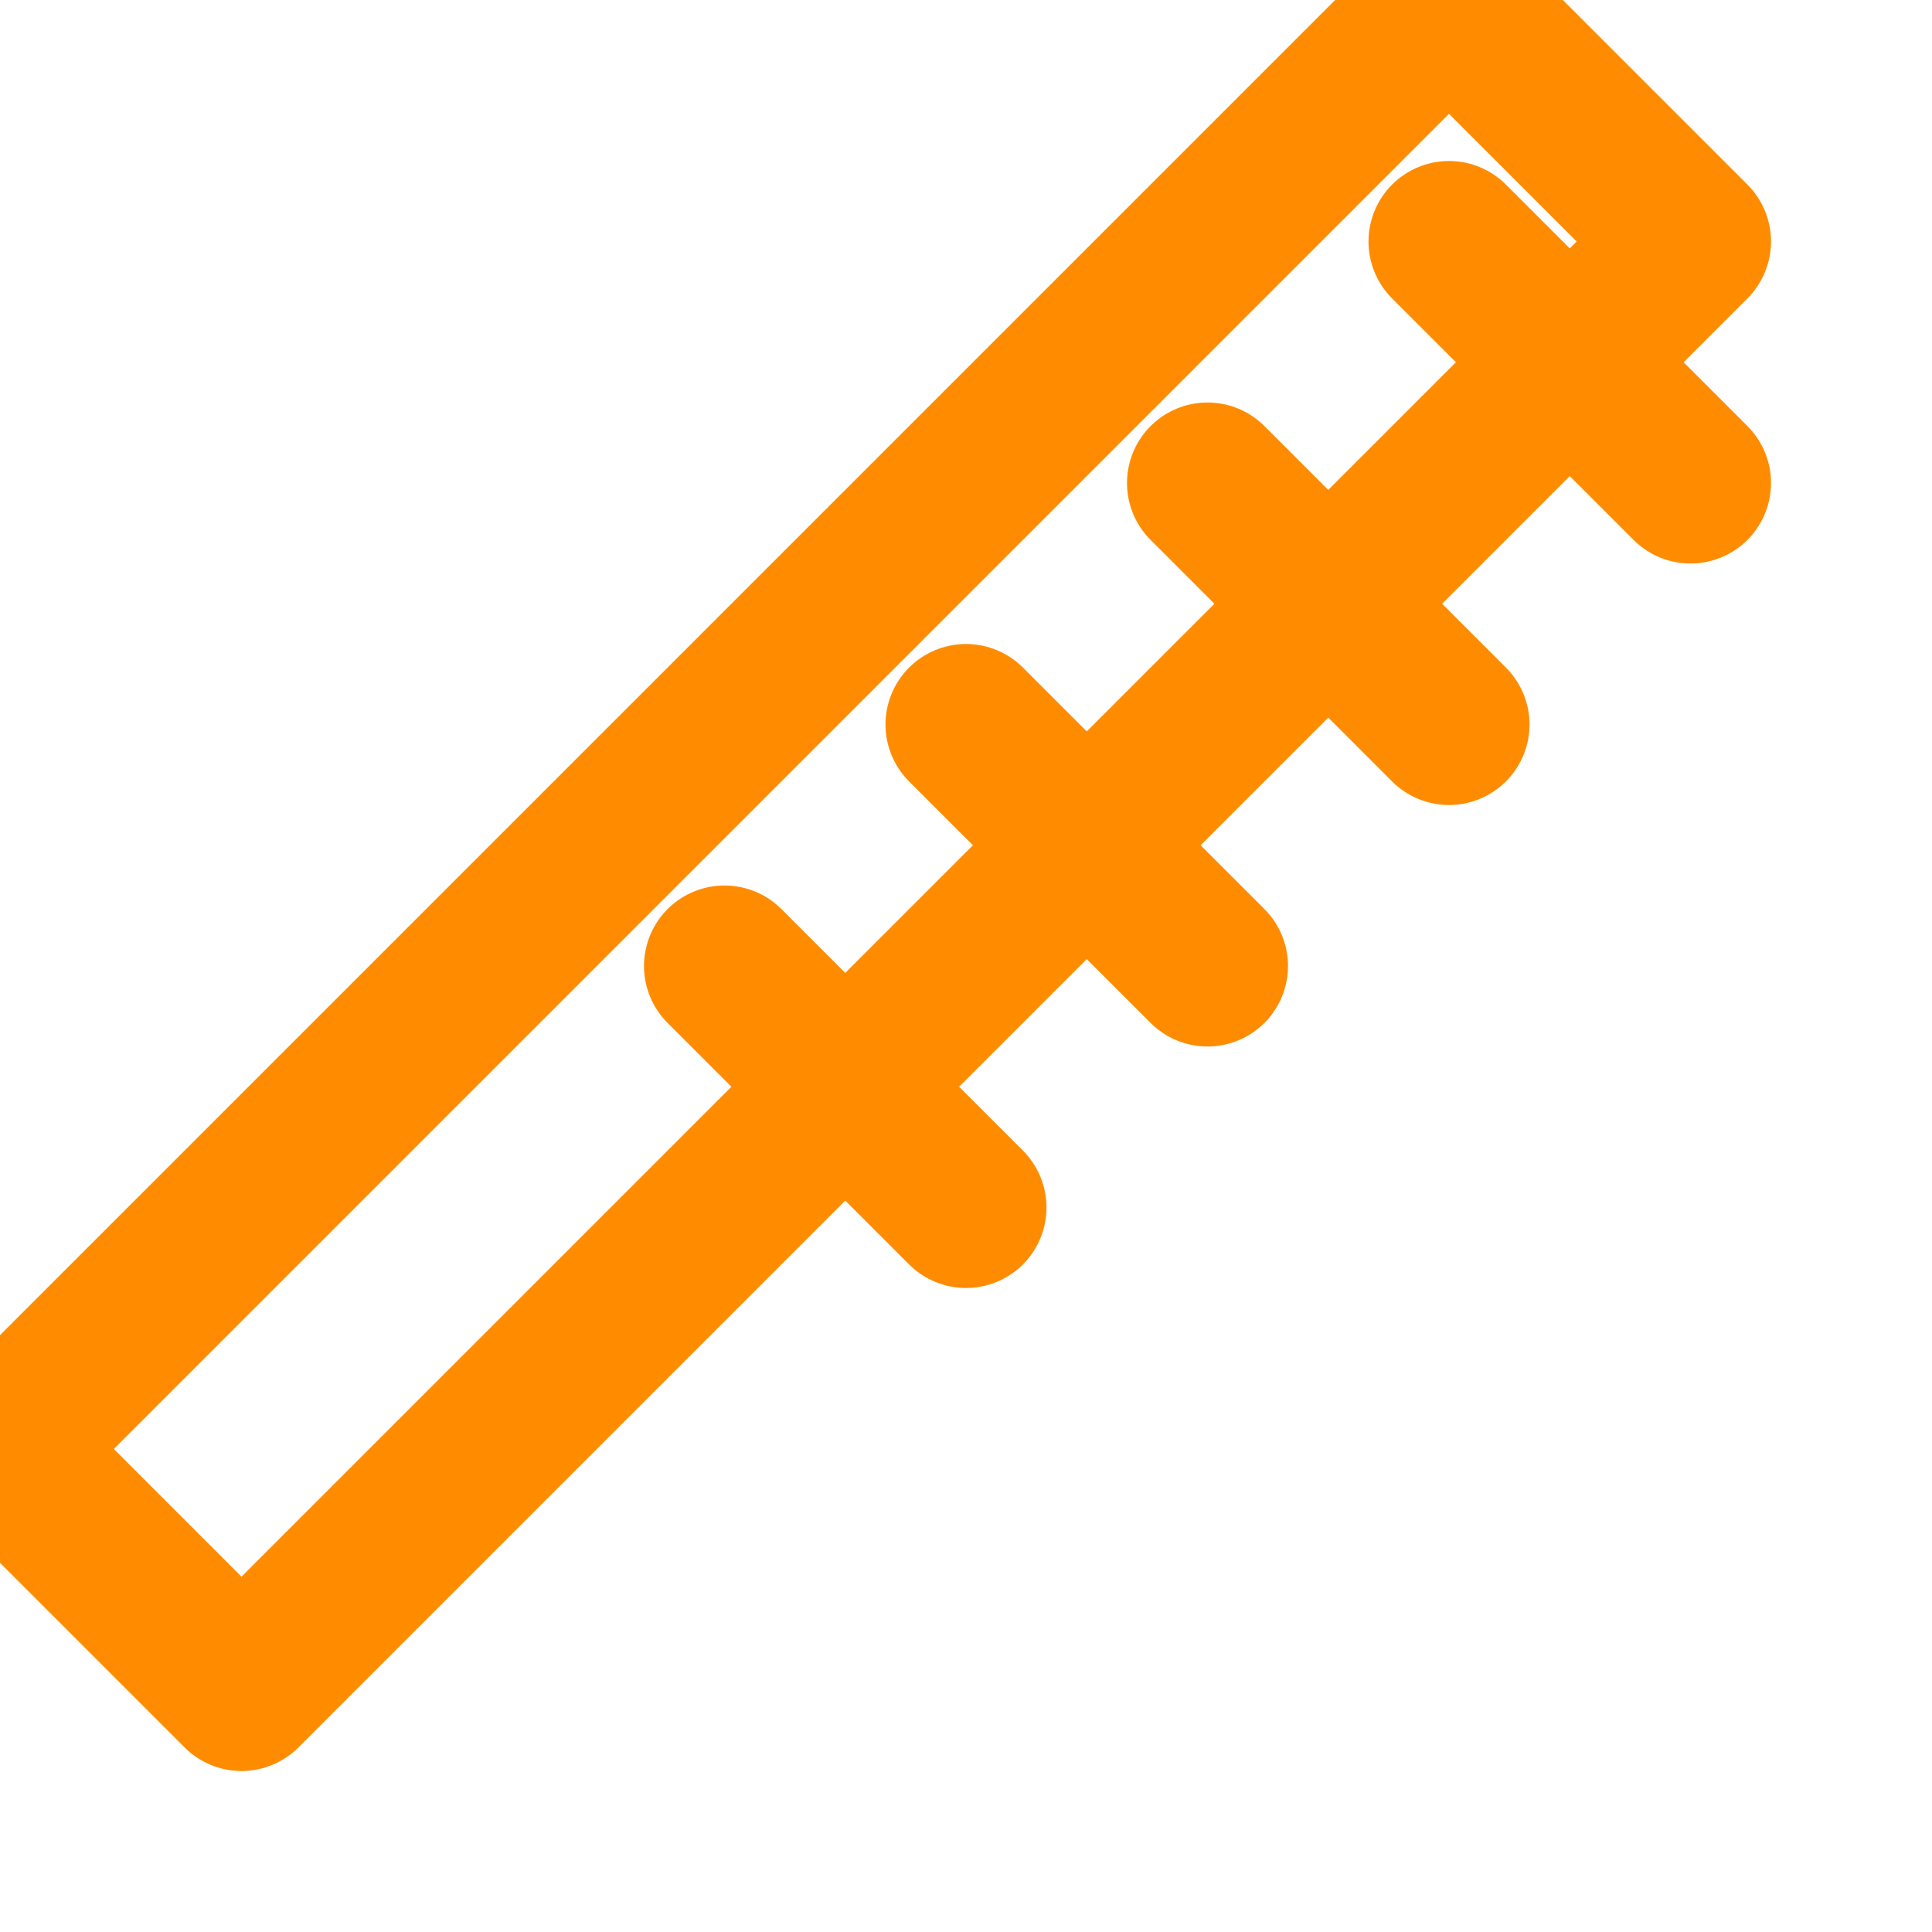 <svg xmlns="http://www.w3.org/2000/svg" viewBox="0 0 24 24" fill="none" stroke="#FF8C00" stroke-width="2" stroke-linecap="round" stroke-linejoin="round">
  <path d="M3 21l18-18-3-3-18 18 3 3z"/>
  <path d="M9 12l3 3"/>
  <path d="M12 9l3 3"/>
  <path d="M15 6l3 3"/>
  <path d="M18 3l3 3"/>
</svg> 